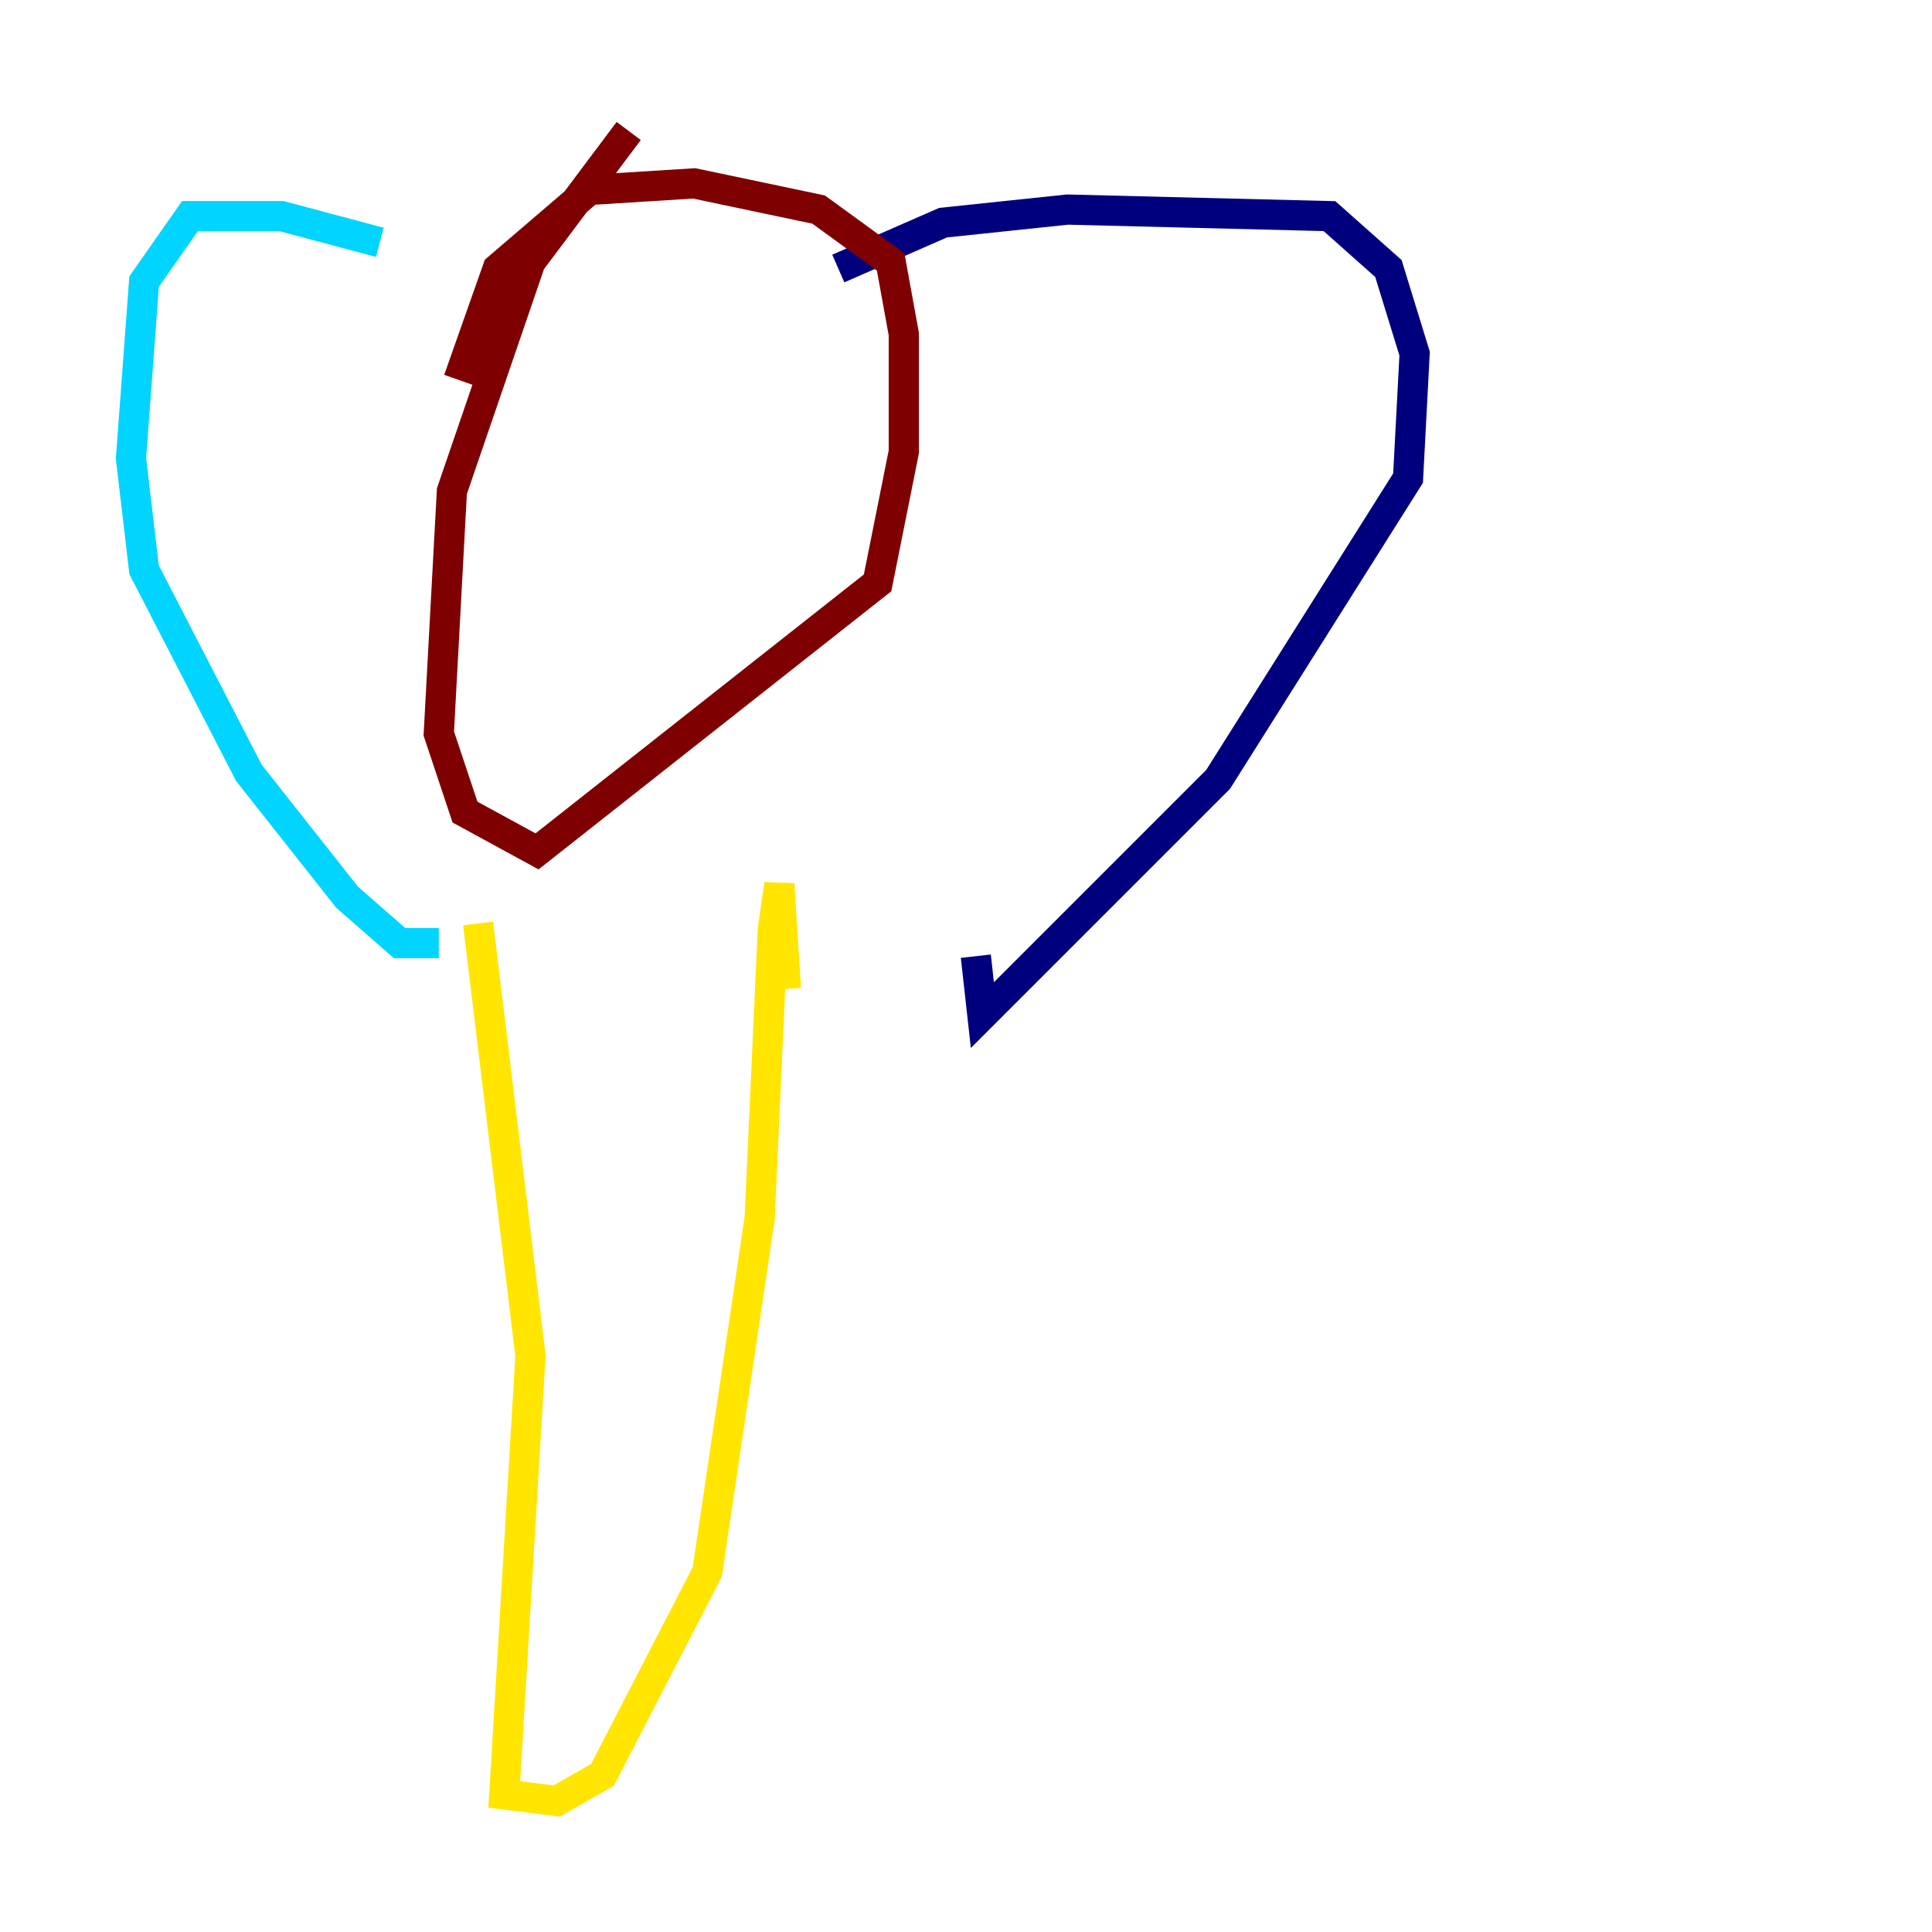 <?xml version="1.0" encoding="utf-8" ?>
<svg baseProfile="tiny" height="128" version="1.2" viewBox="0,0,128,128" width="128" xmlns="http://www.w3.org/2000/svg" xmlns:ev="http://www.w3.org/2001/xml-events" xmlns:xlink="http://www.w3.org/1999/xlink"><defs /><polyline fill="none" points="55.539,17.79 62.481,14.752 70.725,13.885 88.081,14.319 91.986,17.79 93.722,23.43 93.288,31.675 80.705,51.634 65.085,67.254 64.651,63.349" stroke="#00007f" stroke-width="2" /><polyline fill="none" points="25.166,16.054 18.658,14.319 12.583,14.319 9.546,18.658 8.678,30.373 9.546,37.749 16.488,51.2 22.997,59.444 26.468,62.481 29.071,62.481" stroke="#00d4ff" stroke-width="2" /><polyline fill="none" points="31.675,61.18 35.146,89.817 33.41,118.888 36.881,119.322 39.919,117.586 46.861,104.136 50.332,80.705 51.2,61.614 51.634,58.576 52.068,65.519" stroke="#ffe500" stroke-width="2" /><polyline fill="none" points="41.654,8.678 35.146,17.356 29.939,32.542 29.071,48.597 30.807,53.803 35.58,56.407 58.142,38.617 59.878,29.939 59.878,22.129 59.01,17.356 54.237,13.885 45.993,12.149 39.051,12.583 32.976,17.79 30.373,25.166" stroke="#7f0000" stroke-width="2" /></svg>